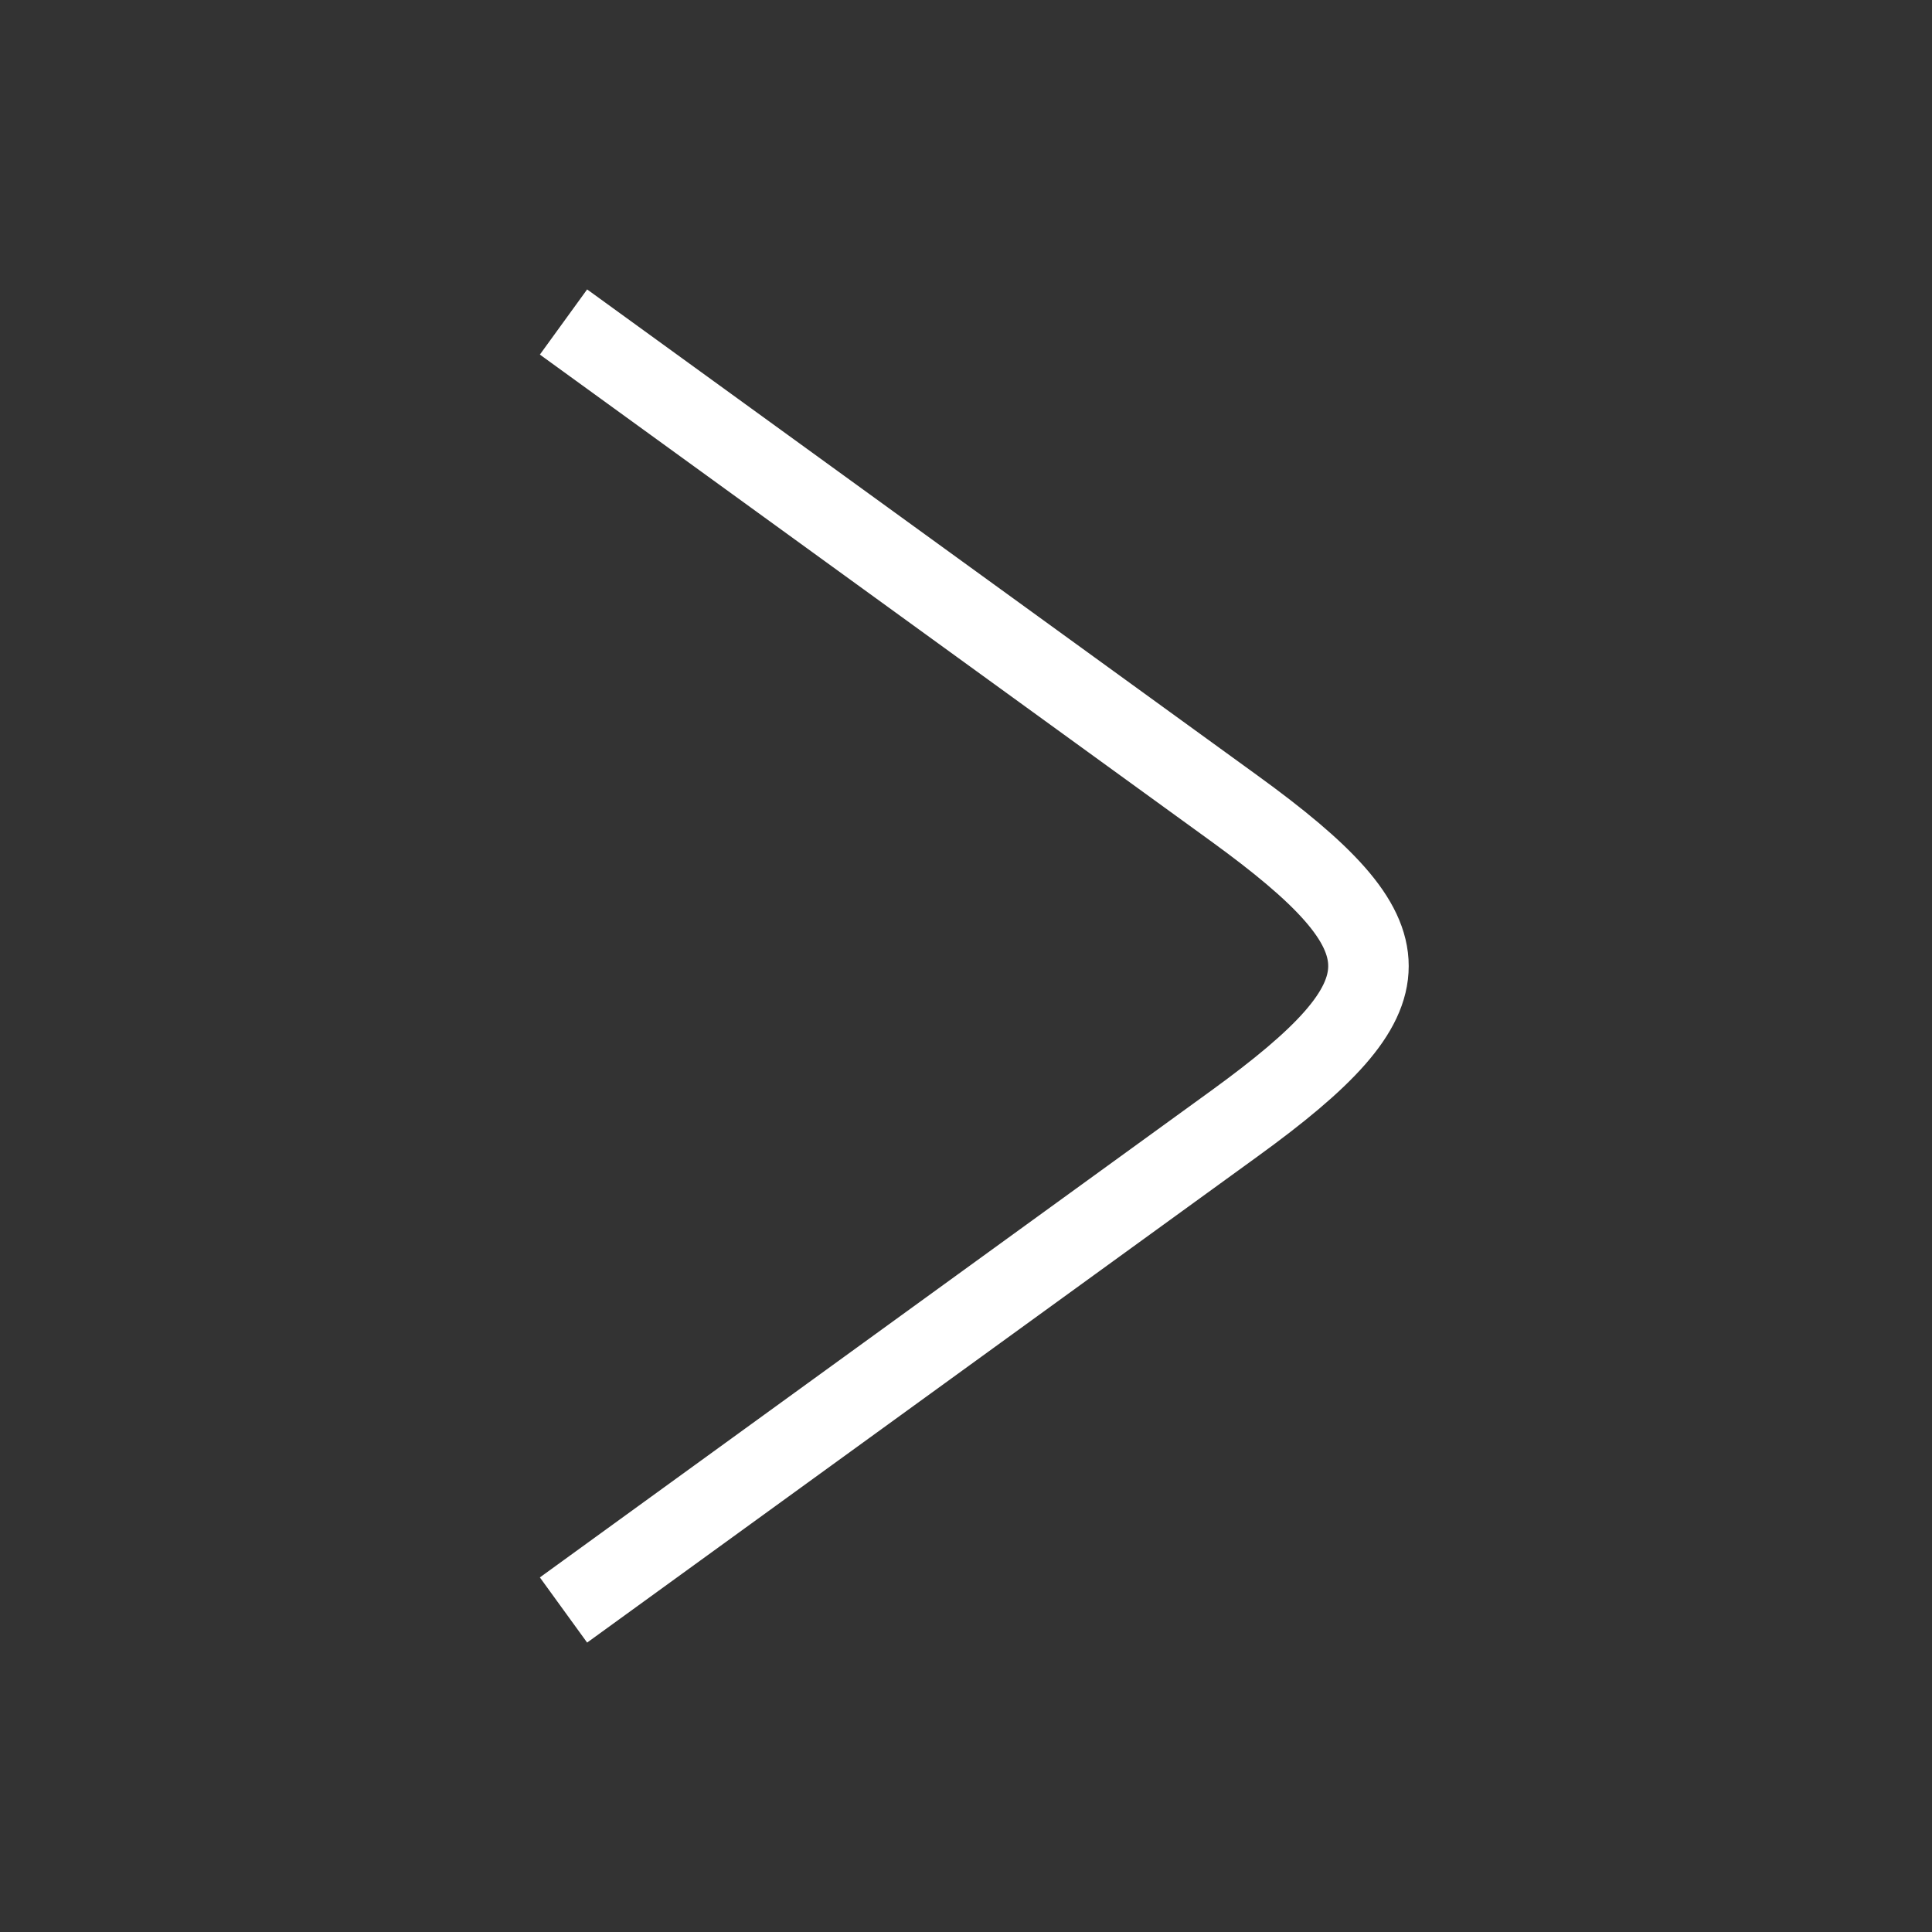 <svg xmlns="http://www.w3.org/2000/svg" width="1em" height="1em" viewBox="0 0 24 24">
    <rect x="0" y="0" width="24" height="24" fill="#333333" stroke="none"/>
    <path fill="none" stroke="white" strokeLinecap="round" strokeLinejoin="round"
        strokeWidth="1.5" d="m7 4l8.33 6.04c2.226 1.615 2.226 2.306 0 3.92L7 20" color="white" />
</svg>